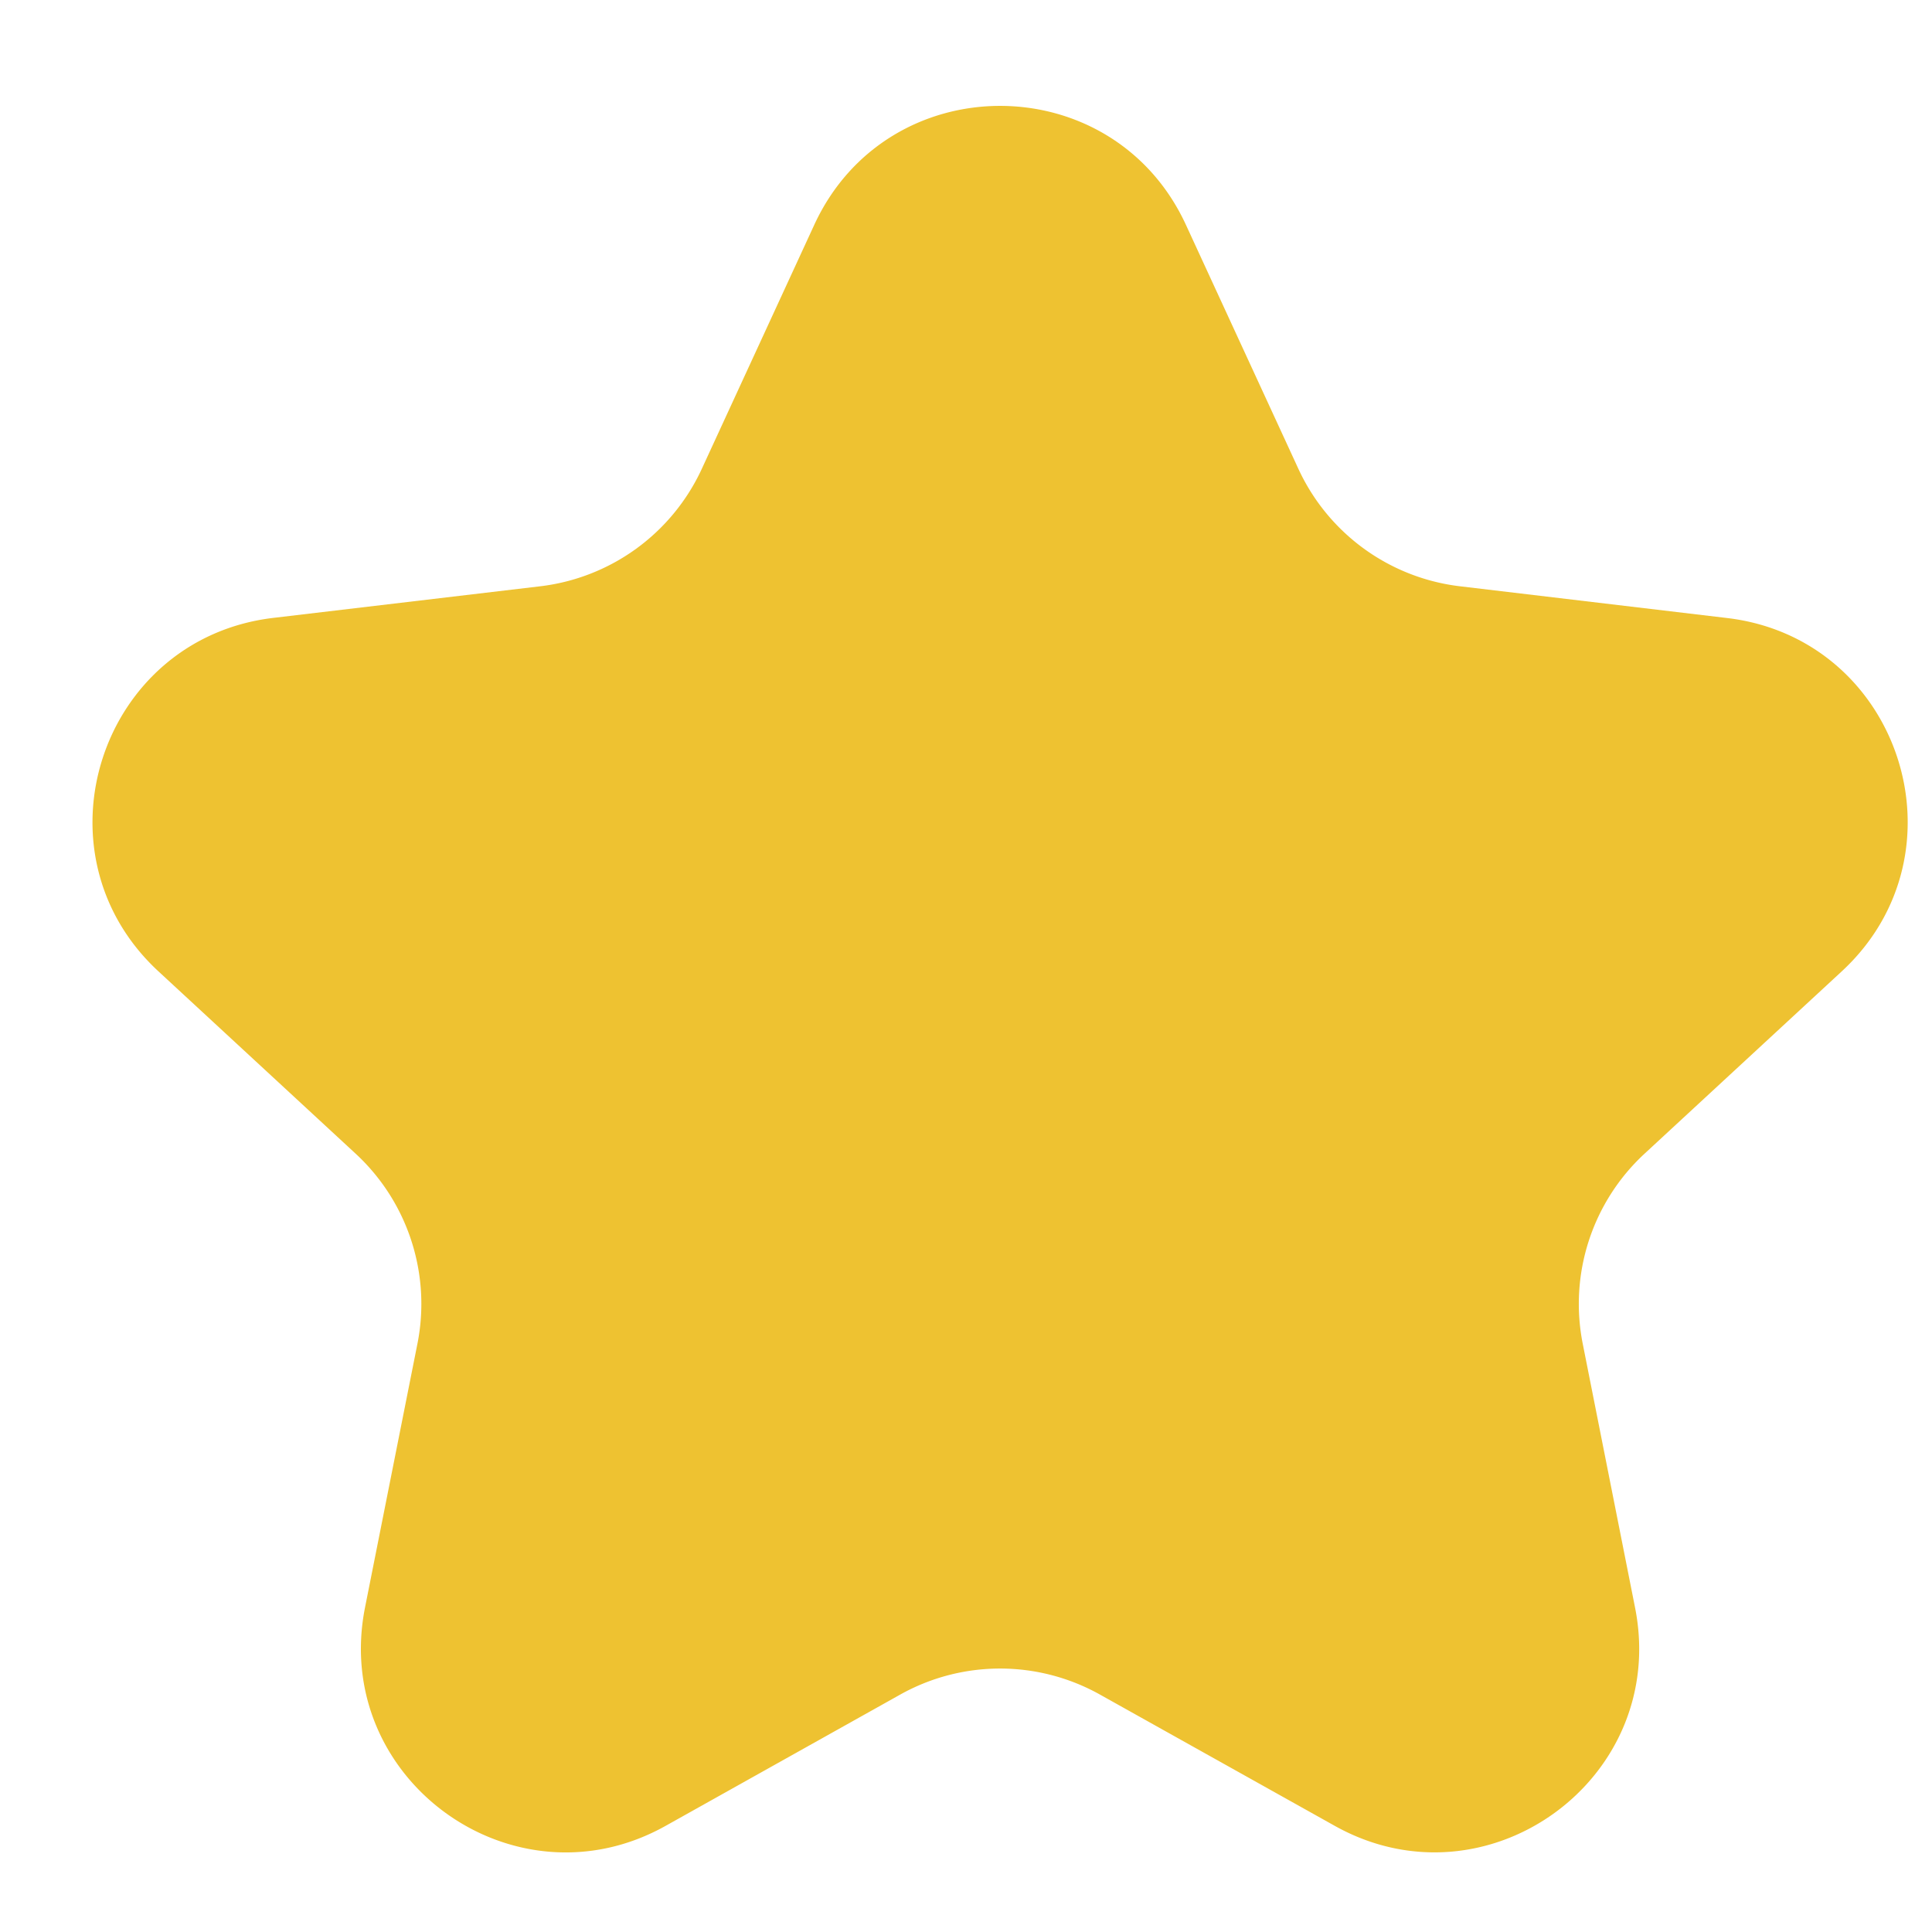 <svg width="17" height="17" fill="none" xmlns="http://www.w3.org/2000/svg"><path d="M7.165 1.978c.644-1.395 2.626-1.395 3.27 0l.99 2.148a1.8 1.8 0 001.423 1.033l2.348.279c1.525.18 2.138 2.066 1.01 3.109l-1.736 1.605a1.8 1.8 0 00-.543 1.673l.46 2.32c.3 1.506-1.304 2.671-2.644 1.92l-2.064-1.154a1.8 1.8 0 00-1.758 0l-2.064 1.155c-1.34.75-2.944-.415-2.645-1.922l.461-2.32a1.8 1.8 0 00-.543-1.672L1.394 8.547C.266 7.504.879 5.619 2.404 5.437l2.348-.278a1.8 1.8 0 001.423-1.033l.99-2.148z" fill="#EEC231"/></svg>